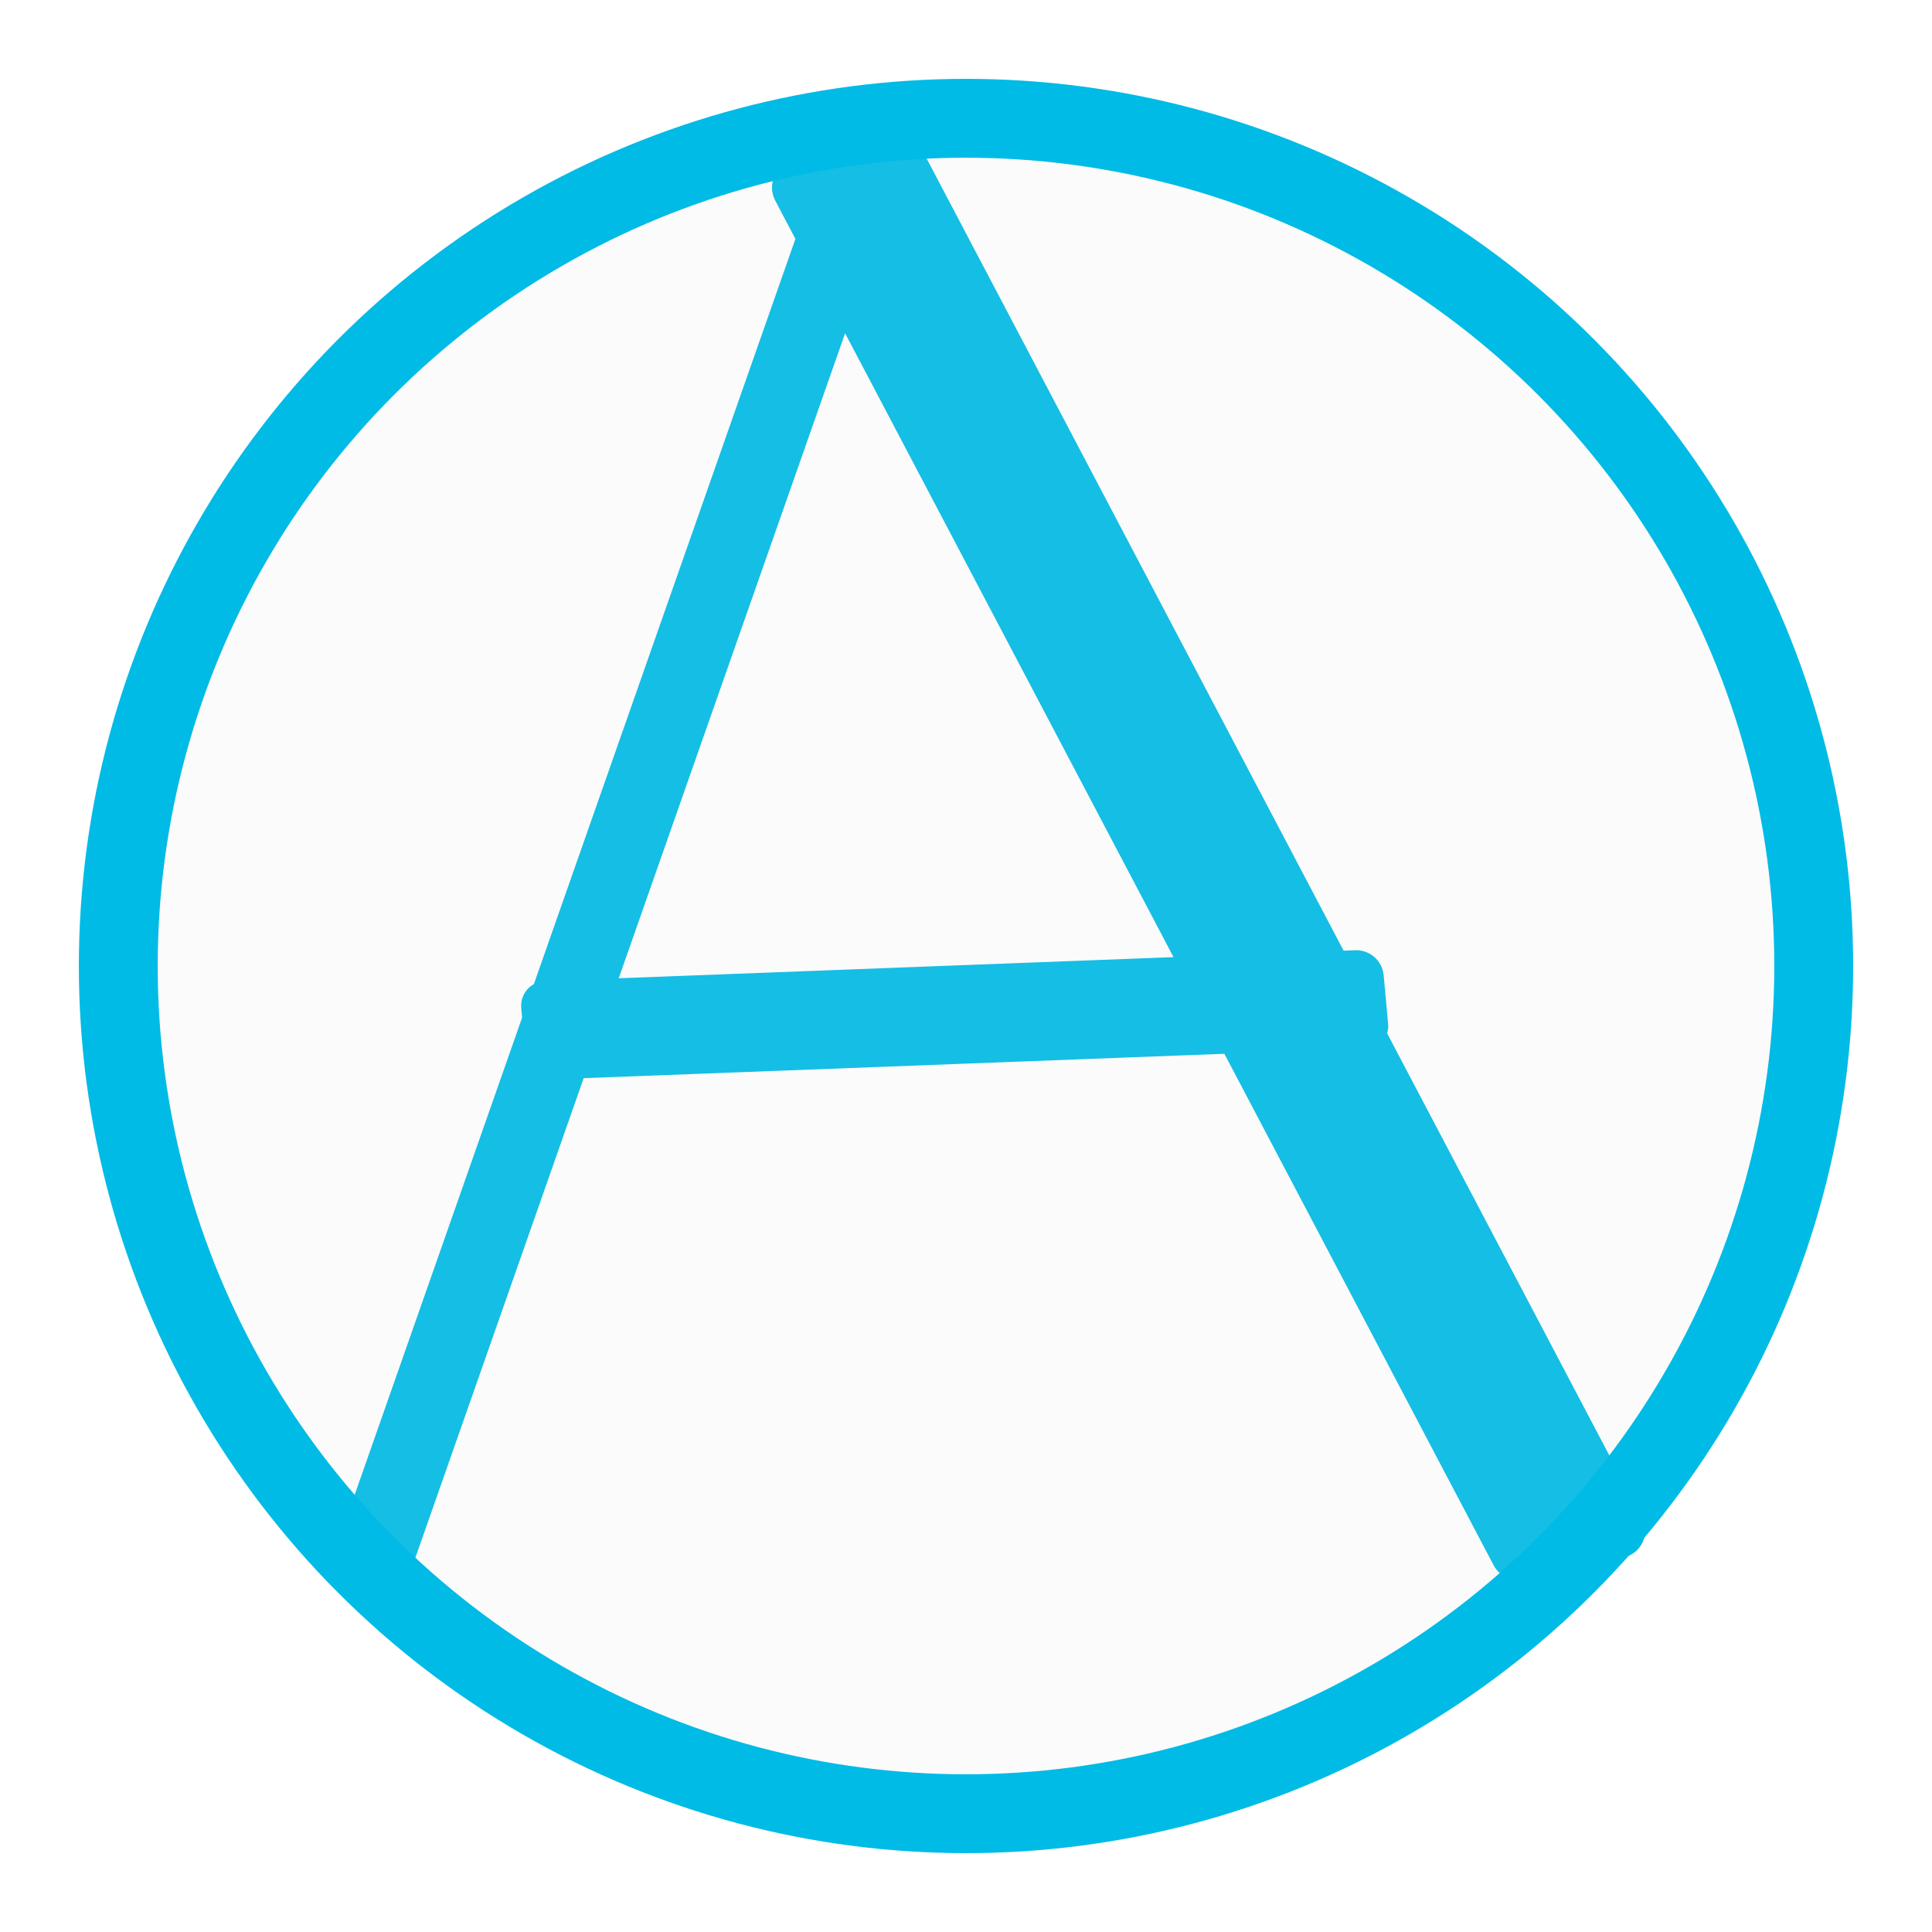 <svg width="49" height="49" viewBox="0 0 49 49" fill="none" xmlns="http://www.w3.org/2000/svg">
<g filter="url(#filter0_d_705_261)">
<path fill-rule="evenodd" clip-rule="evenodd" d="M30.258 22.757C30.405 22.751 30.496 22.594 30.428 22.464L21.555 5.61C21.474 5.455 21.248 5.472 21.19 5.637L15.075 23.062C15.028 23.195 15.13 23.333 15.271 23.328L30.258 22.757ZM33.907 22.618C33.83 22.621 33.758 22.579 33.722 22.511L22.981 2.107C22.939 2.027 22.849 1.985 22.761 2.005L20.237 2.562C20.108 2.591 20.041 2.734 20.103 2.851L20.677 3.941C20.703 3.99 20.707 4.048 20.689 4.1L13.951 23.299C13.934 23.347 13.889 23.381 13.838 23.383C13.766 23.385 13.712 23.447 13.718 23.518L13.746 23.827C13.749 23.856 13.745 23.885 13.736 23.912L9.011 37.374C8.97 37.493 9.047 37.62 9.171 37.638L9.757 37.724C9.852 37.738 9.943 37.683 9.975 37.593L14.399 24.987C14.426 24.909 14.498 24.856 14.58 24.853L31.223 24.219C31.3 24.216 31.372 24.258 31.408 24.326L38.326 37.468C38.368 37.548 38.458 37.589 38.546 37.57L41.07 37.013C41.199 36.984 41.266 36.841 41.204 36.724L34.599 24.177C34.579 24.138 34.606 24.09 34.65 24.089C34.685 24.087 34.711 24.057 34.708 24.023L34.595 22.781C34.586 22.675 34.495 22.596 34.388 22.6L33.907 22.618Z" fill="#00BBE6"/>
<path d="M34.595 22.781L34.097 22.827L34.595 22.781ZM34.388 22.6L34.407 23.099L34.388 22.6ZM34.708 24.023L35.206 23.978L34.708 24.023ZM34.599 24.177L34.157 24.41L34.599 24.177ZM41.07 37.013L40.963 36.524L41.07 37.013ZM41.204 36.724L41.647 36.491L41.204 36.724ZM38.326 37.468L37.883 37.701L38.326 37.468ZM38.546 37.57L38.438 37.082L38.546 37.57ZM31.223 24.219L31.242 24.719L31.223 24.219ZM31.408 24.326L31.85 24.093L31.408 24.326ZM14.399 24.987L13.927 24.821L14.399 24.987ZM14.58 24.853L14.561 24.354L14.58 24.853ZM9.757 37.724L9.83 37.23L9.757 37.724ZM9.975 37.593L9.503 37.427L9.975 37.593ZM9.011 37.374L9.483 37.54L9.011 37.374ZM9.171 37.638L9.244 37.144L9.171 37.638ZM13.746 23.827L13.248 23.873L13.746 23.827ZM13.736 23.912L14.208 24.077L13.736 23.912ZM13.718 23.518L13.22 23.564L13.718 23.518ZM13.951 23.299L14.423 23.465L13.951 23.299ZM20.677 3.941L20.234 4.174L20.677 3.941ZM20.689 4.1L21.16 4.266L20.689 4.1ZM20.237 2.562L20.129 2.074L20.237 2.562ZM20.103 2.851L20.545 2.618L20.103 2.851ZM22.981 2.107L22.539 2.34L22.981 2.107ZM22.761 2.005L22.869 2.493L22.761 2.005ZM33.722 22.511L33.28 22.744L33.722 22.511ZM33.907 22.618L33.888 22.118L33.907 22.618ZM15.075 23.062L15.546 23.227L15.075 23.062ZM15.271 23.328L15.29 23.828L15.271 23.328ZM30.428 22.464L30.87 22.231L30.428 22.464ZM30.258 22.757L30.277 23.257L30.258 22.757ZM21.555 5.61L21.113 5.843L21.555 5.61ZM21.113 5.843L29.985 22.697L30.87 22.231L21.998 5.377L21.113 5.843ZM15.546 23.227L21.662 5.802L20.718 5.471L14.603 22.896L15.546 23.227ZM15.29 23.828L30.277 23.257L30.239 22.257L15.252 22.828L15.29 23.828ZM34.165 22.278L23.424 1.874L22.539 2.34L33.28 22.744L34.165 22.278ZM22.654 1.517L20.129 2.074L20.345 3.05L22.869 2.493L22.654 1.517ZM19.66 3.084L20.234 4.174L21.119 3.708L20.545 2.618L19.66 3.084ZM20.217 3.935L13.479 23.134L14.423 23.465L21.16 4.266L20.217 3.935ZM14.244 23.782L14.216 23.473L13.22 23.564L13.248 23.873L14.244 23.782ZM13.264 23.746L8.54 37.209L9.483 37.54L14.208 24.077L13.264 23.746ZM9.098 38.133L9.684 38.219L9.83 37.23L9.244 37.144L9.098 38.133ZM10.447 37.758L14.871 25.152L13.927 24.821L9.503 37.427L10.447 37.758ZM31.204 23.72L14.561 24.354L14.599 25.353L31.242 24.719L31.204 23.72ZM30.965 24.559L37.883 37.701L38.768 37.235L31.85 24.093L30.965 24.559ZM38.654 38.058L41.178 37.501L40.963 36.524L38.438 37.082L38.654 38.058ZM41.647 36.491L35.042 23.944L34.157 24.41L40.762 36.957L41.647 36.491ZM34.097 22.827L34.21 24.068L35.206 23.978L35.093 22.736L34.097 22.827ZM33.926 23.118L34.407 23.099L34.369 22.1L33.888 22.118L33.926 23.118ZM35.093 22.736C35.059 22.365 34.741 22.086 34.369 22.1L34.407 23.099C34.248 23.105 34.112 22.985 34.097 22.827L35.093 22.736ZM34.669 24.588C34.99 24.576 35.235 24.297 35.206 23.978L34.21 24.068C34.187 23.817 34.38 23.599 34.631 23.589L34.669 24.588ZM35.042 23.944C35.192 24.23 34.993 24.576 34.669 24.588L34.631 23.589C34.219 23.605 33.965 24.045 34.157 24.41L35.042 23.944ZM41.178 37.501C41.629 37.401 41.862 36.9 41.647 36.491L40.762 36.957C40.67 36.782 40.769 36.567 40.963 36.524L41.178 37.501ZM37.883 37.701C38.03 37.98 38.346 38.126 38.654 38.058L38.438 37.082C38.57 37.053 38.705 37.115 38.768 37.235L37.883 37.701ZM31.242 24.719C31.127 24.723 31.019 24.661 30.965 24.559L31.85 24.093C31.725 23.855 31.473 23.709 31.204 23.72L31.242 24.719ZM14.871 25.152C14.83 25.269 14.722 25.348 14.599 25.353L14.561 24.354C14.274 24.364 14.023 24.55 13.927 24.821L14.871 25.152ZM9.684 38.219C10.016 38.268 10.336 38.075 10.447 37.758L9.503 37.427C9.551 37.292 9.688 37.209 9.83 37.23L9.684 38.219ZM8.54 37.209C8.394 37.624 8.663 38.069 9.098 38.133L9.244 37.144C9.43 37.171 9.546 37.362 9.483 37.54L8.54 37.209ZM13.248 23.873C13.245 23.83 13.25 23.787 13.264 23.746L14.208 24.077C14.241 23.983 14.253 23.882 14.244 23.782L13.248 23.873ZM13.819 22.883C13.461 22.896 13.188 23.207 13.22 23.564L14.216 23.473C14.236 23.687 14.072 23.874 13.857 23.882L13.819 22.883ZM13.479 23.134C13.53 22.988 13.665 22.889 13.819 22.883L13.857 23.882C14.113 23.872 14.338 23.707 14.423 23.465L13.479 23.134ZM20.234 4.174C20.196 4.1 20.189 4.013 20.217 3.935L21.16 4.266C21.225 4.082 21.21 3.88 21.119 3.708L20.234 4.174ZM20.129 2.074C19.678 2.173 19.445 2.675 19.66 3.084L20.545 2.618C20.638 2.793 20.538 3.008 20.345 3.05L20.129 2.074ZM23.424 1.874C23.277 1.595 22.962 1.449 22.654 1.517L22.869 2.493C22.737 2.522 22.602 2.459 22.539 2.34L23.424 1.874ZM33.28 22.744C33.406 22.983 33.657 23.128 33.926 23.118L33.888 22.118C34.003 22.114 34.111 22.176 34.165 22.278L33.28 22.744ZM14.603 22.896C14.439 23.362 14.797 23.846 15.29 23.828L15.252 22.828C15.463 22.82 15.617 23.028 15.546 23.227L14.603 22.896ZM29.985 22.697C29.882 22.502 30.019 22.266 30.239 22.257L30.277 23.257C30.792 23.237 31.11 22.687 30.87 22.231L29.985 22.697ZM21.998 5.377C21.713 4.836 20.92 4.894 20.718 5.471L21.662 5.802C21.575 6.05 21.235 6.075 21.113 5.843L21.998 5.377Z" fill="#00BBE6"/>
<circle cx="24.5" cy="22.5" r="21.5" fill="#D9D9D9" fill-opacity="0.1" stroke="#00BBE6" stroke-width="2"/>
</g>
<defs>
<filter id="filter0_d_705_261" x="0" y="0" width="49" height="49" filterUnits="userSpaceOnUse" color-interpolation-filters="sRGB">
<feFlood flood-opacity="0" result="BackgroundImageFix"/>
<feColorMatrix in="SourceAlpha" type="matrix" values="0 0 0 0 0 0 0 0 0 0 0 0 0 0 0 0 0 0 127 0" result="hardAlpha"/>
<feOffset dy="2"/>
<feGaussianBlur stdDeviation="1"/>
<feComposite in2="hardAlpha" operator="out"/>
<feColorMatrix type="matrix" values="0 0 0 0 0 0 0 0 0 0 0 0 0 0 0 0 0 0 0.25 0"/>
<feBlend mode="normal" in2="BackgroundImageFix" result="effect1_dropShadow_705_261"/>
<feBlend mode="normal" in="SourceGraphic" in2="effect1_dropShadow_705_261" result="shape"/>
</filter>
</defs>
</svg>
